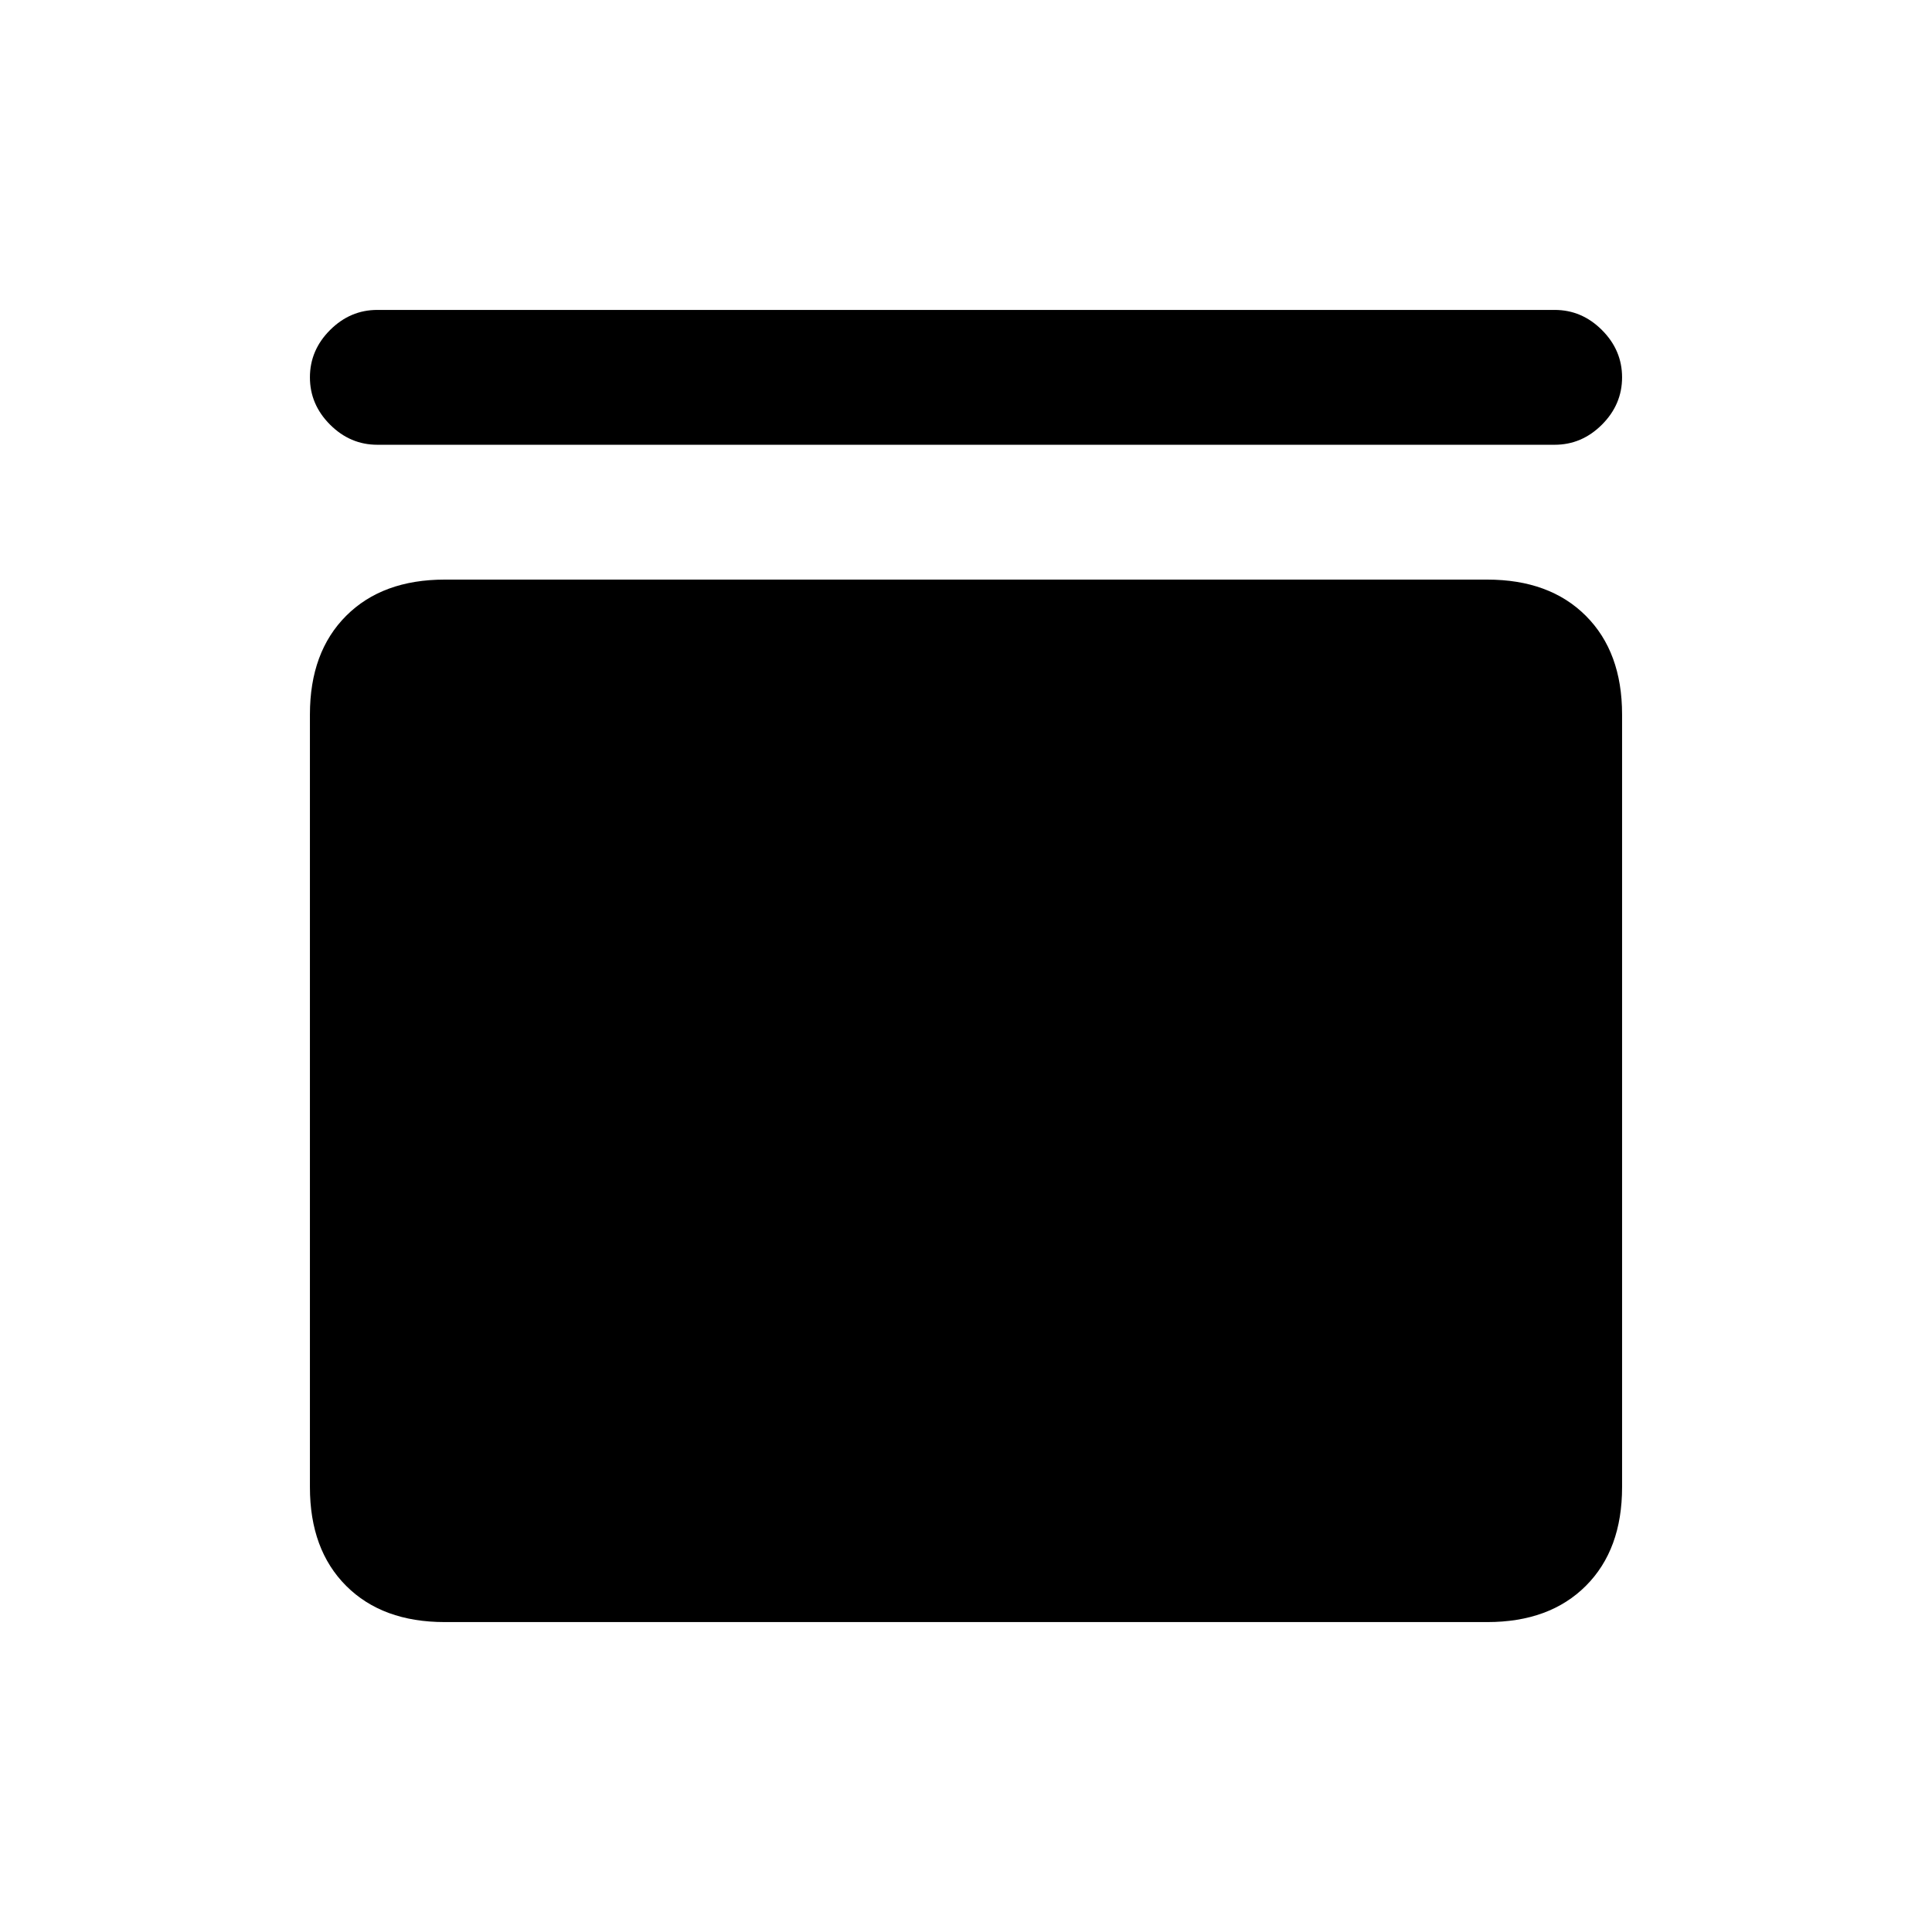 <svg xmlns="http://www.w3.org/2000/svg" height="20" viewBox="0 -960 960 960" width="20"><path d="M187.5-739q-13.5 0-23.5-10t-10-23.5q0-13.5 10-23.5t23.5-10h585q13.5 0 23.5 10t10 23.5q0 13.5-10 23.5t-23.5 10h-585ZM739-672q31 0 49 18t18 49v384q0 31-18 49t-49 18H221q-31 0-49-18t-18-49v-384q0-31 18-49t49-18h518Z"/></svg>